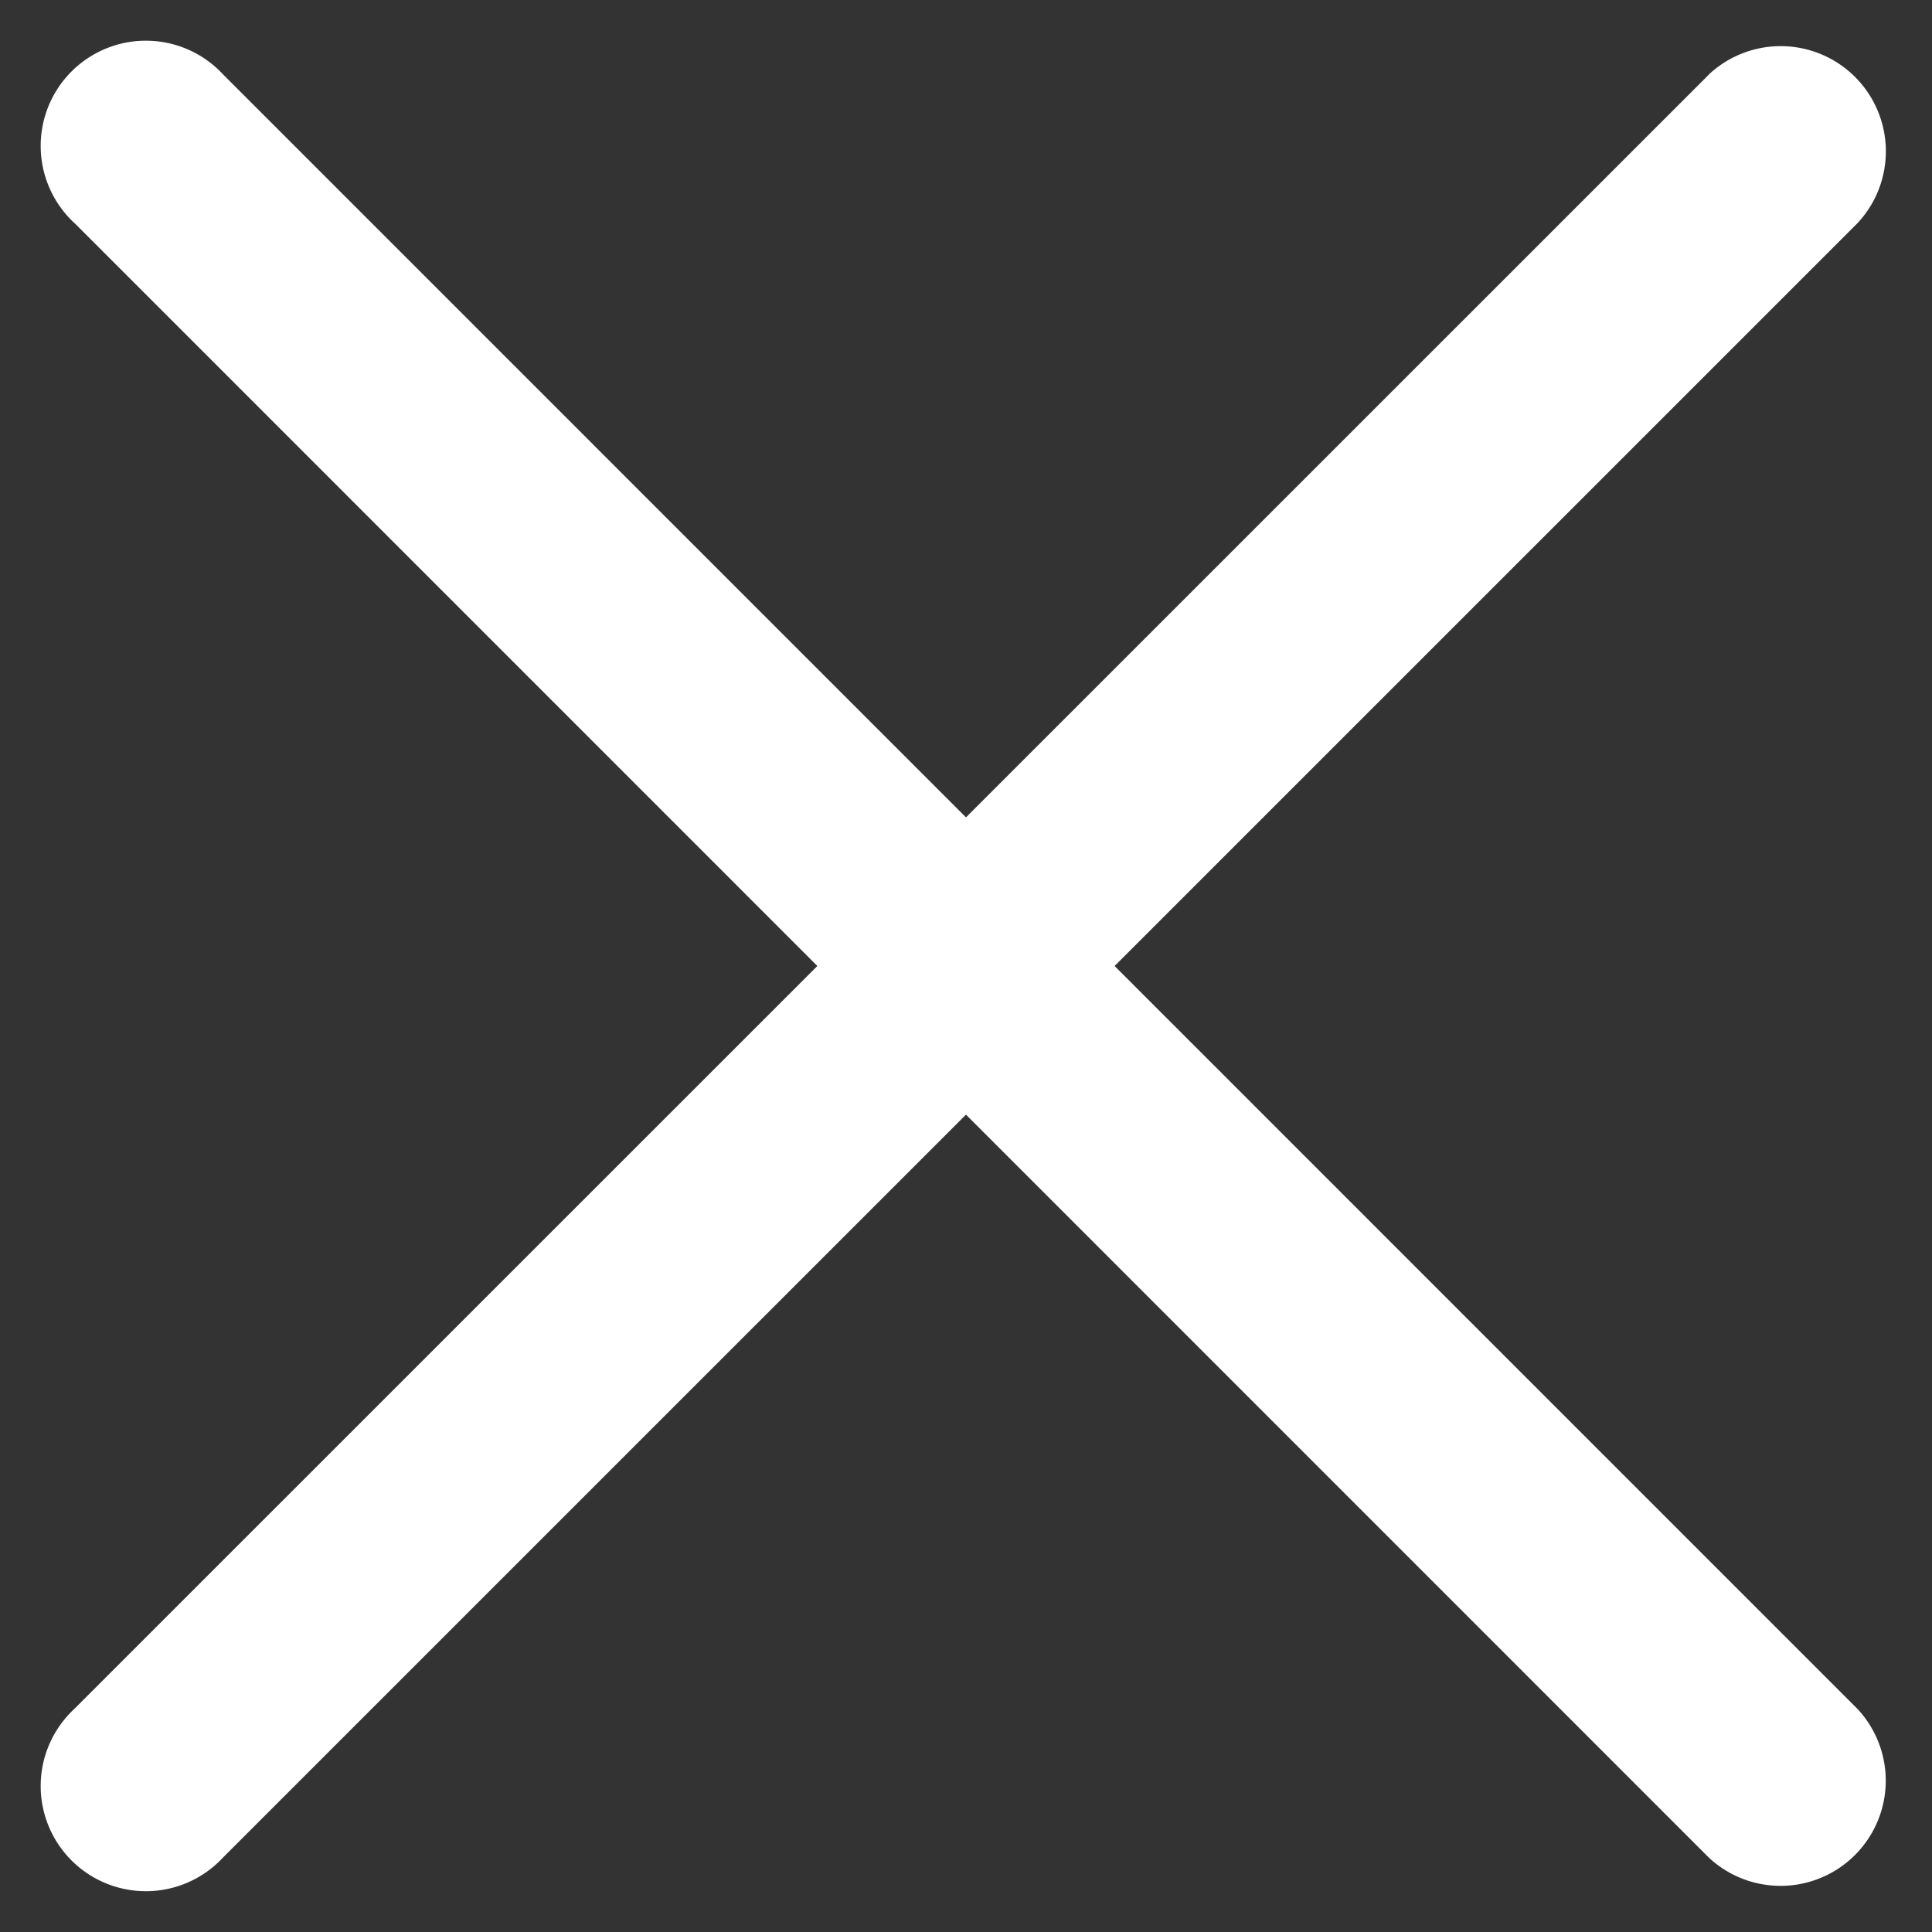 <svg width="18" height="18" fill="none" xmlns="http://www.w3.org/2000/svg"><rect width="100%" height="100%" fill="#333333" stroke="none"/><path d="M.692 2.077A.98.98 0 1 1 2.077.692l15.23 15.231a.98.98 0 0 1-1.385 1.385L.693 2.077Z" fill="#fff"/><path d="M15.923.692a.98.98 0 0 1 1.385 1.385L2.077 17.307a.98.98 0 1 1-1.385-1.385L15.923.693Z" fill="#fff"/></svg>